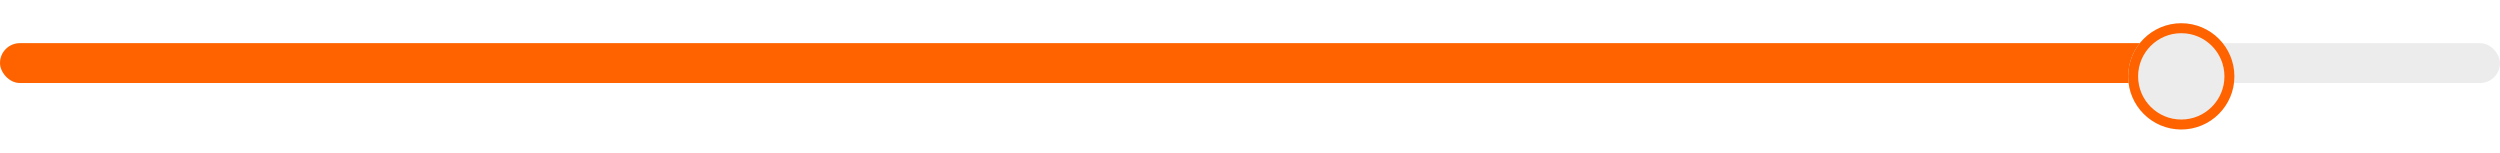 <svg width="753" height="46" viewBox="0 0 753 46" fill="none" xmlns="http://www.w3.org/2000/svg" xmlns:xlink="http://www.w3.org/1999/xlink">
	<desc>
			Created with Pixso.
	</desc>
	<defs>
		<filter id="filter_1_1755_dd" x="634" y="0" width="46" height="46" filterUnits="userSpaceOnUse" color-interpolation-filters="sRGB">
			<feFlood flood-opacity="0" result="BackgroundImageFix"/>
			<feColorMatrix in="SourceAlpha" type="matrix" values="0 0 0 0 0 0 0 0 0 0 0 0 0 0 0 0 0 0 127 0" result="hardAlpha"/>
			<feOffset dx="0" dy="4"/>
			<feGaussianBlur stdDeviation="2.333"/>
			<feComposite in2="hardAlpha" operator="out" k2="-1" k3="1"/>
			<feColorMatrix type="matrix" values="0 0 0 0 0 0 0 0 0 0 0 0 0 0 0 0 0 0 0.2 0"/>
			<feBlend mode="normal" in2="BackgroundImageFix" result="effect_dropShadow_1"/>
			<feBlend mode="normal" in="SourceGraphic" in2="effect_dropShadow_1" result="shape"/>
		</filter>
	</defs>
	<rect id="Rectangle 5" y="13" rx="6" width="753" height="12" fill="#EDECEC" fill-opacity="1"/>
	<rect id="Rectangle 6" y="13" rx="6" width="660" height="12" fill="#FF6300" fill-opacity="1"/>
	<g filter="url(#filter_1_1755_dd)">
		<circle id="Ellipse 9" cx="657" cy="19" r="16" fill="#EDECEC" fill-opacity="1"/>
		<circle id="Ellipse 9" cx="657" cy="19" r="14.5" stroke="#FF6300" stroke-opacity="1" stroke-width="3"/>
	</g>
</svg>
